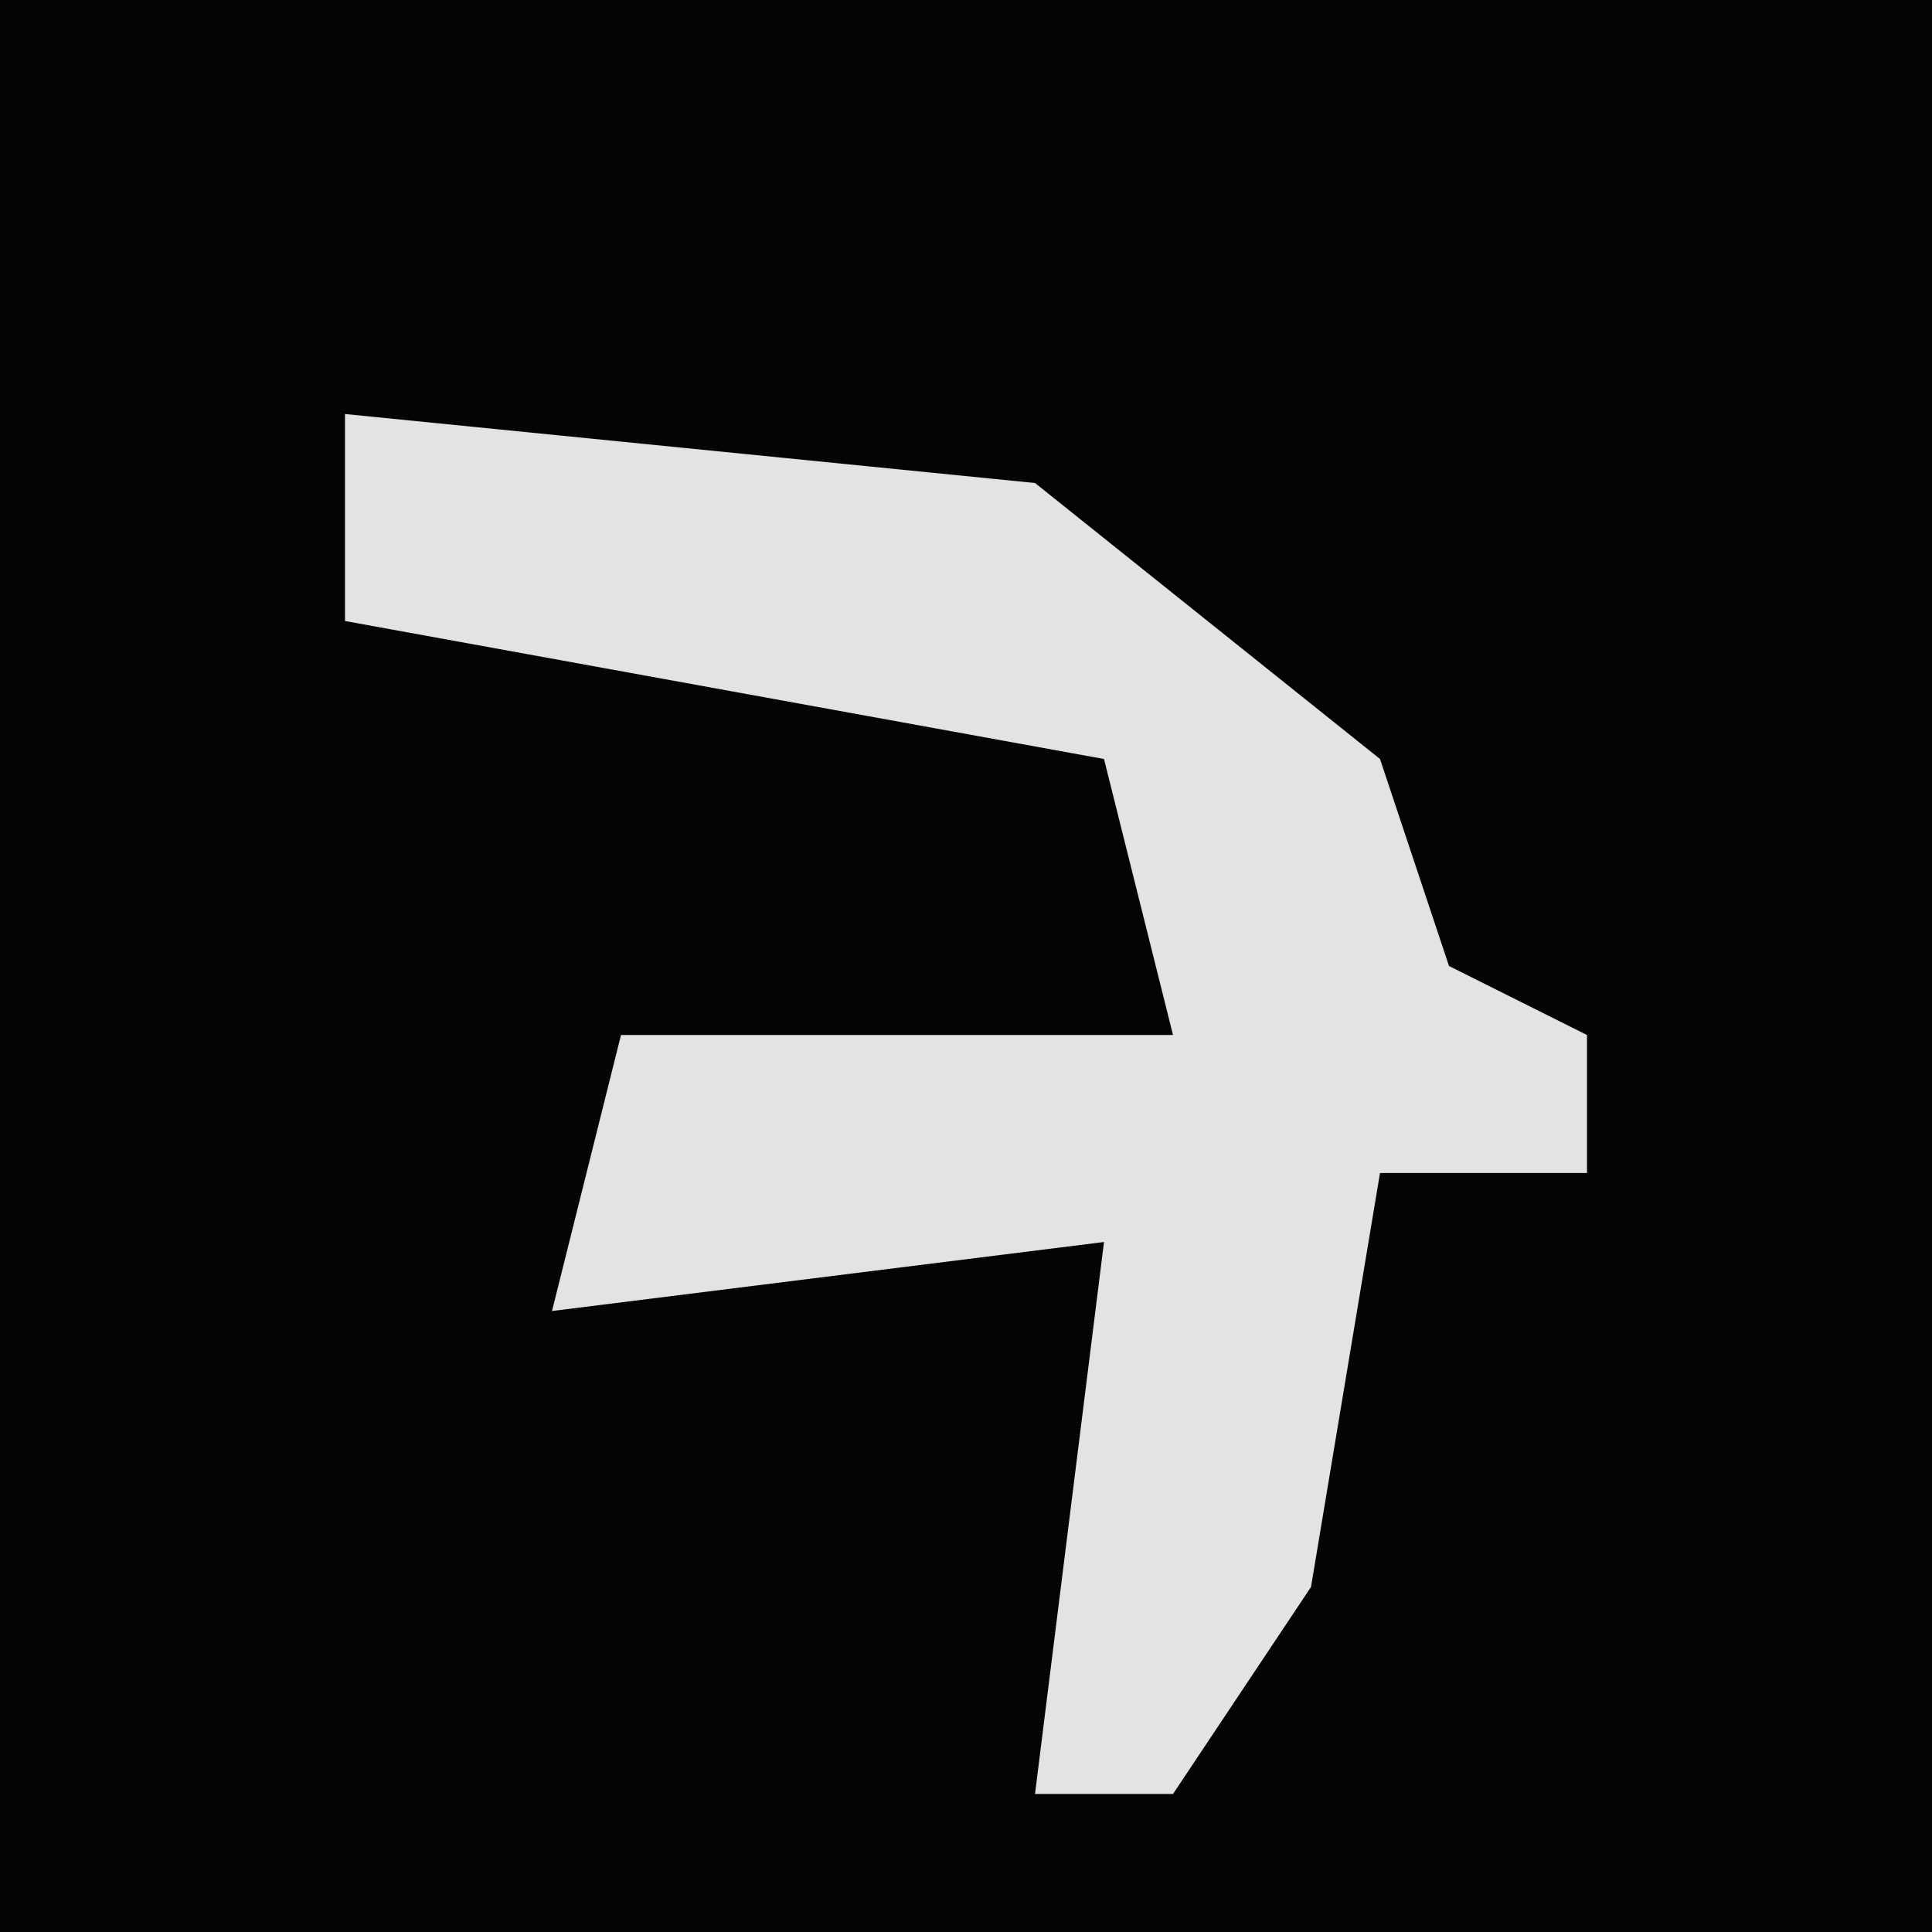 <?xml version="1.0" encoding="UTF-8"?>
<svg version="1.1" xmlns="http://www.w3.org/2000/svg" width="28" height="28">
<path d="M0,0 L28,0 L28,28 L0,28 Z " fill="#040404" transform="translate(0,0)"/>
<path d="M0,0 L10,1 L15,5 L16,8 L18,9 L18,11 L15,11 L14,17 L12,20 L10,20 L11,12 L3,13 L4,9 L12,9 L11,5 L0,3 Z " fill="#E3E3E3" transform="translate(5,6)"/>
</svg>
